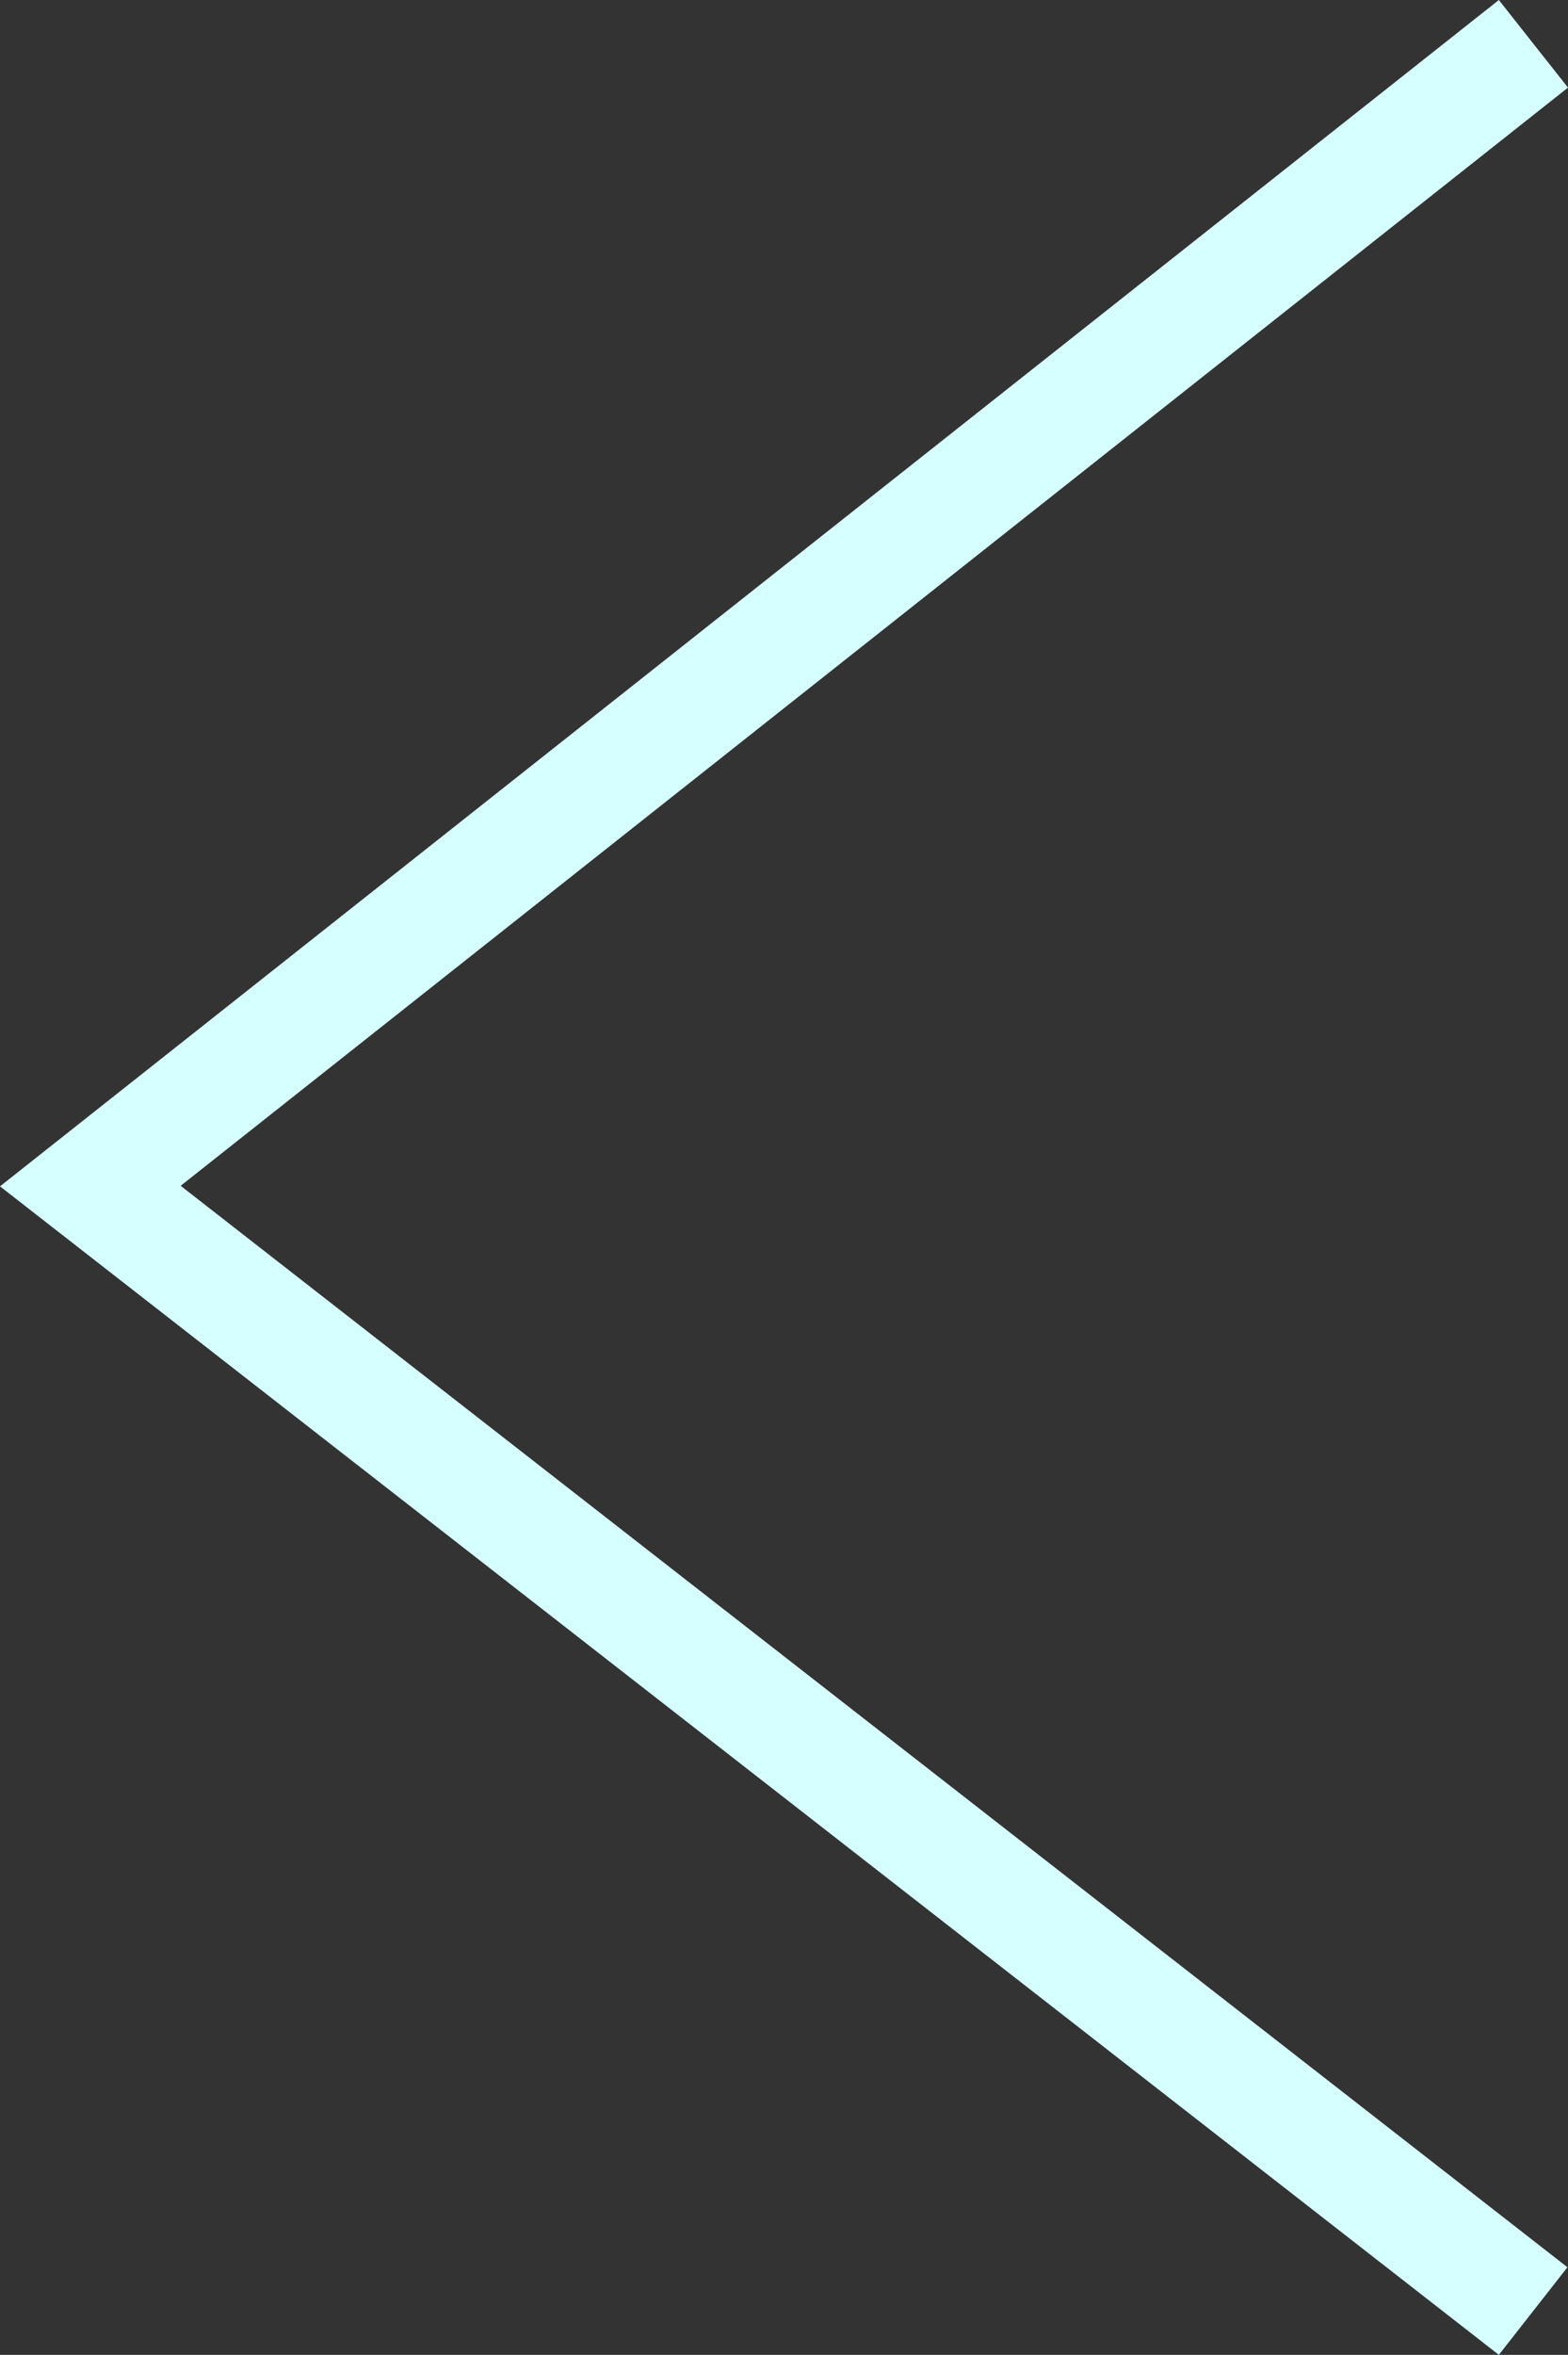 <svg xmlns="http://www.w3.org/2000/svg" viewBox="0 0 28.12 42.2"><rect x="0" y="0" width="28.12" height="42.2" fill="#333333" stroke="none"/><defs><style>.cls-1{fill:#d6ffff;}</style></defs><title>arrow-left</title><g id="Layer_2" data-name="Layer 2"><g id="Website"><polygon class="cls-1" points="26.88 42.2 0 21.26 26.88 0 28.12 1.57 3.24 21.25 28.11 40.63 26.88 42.2"/></g></g></svg>